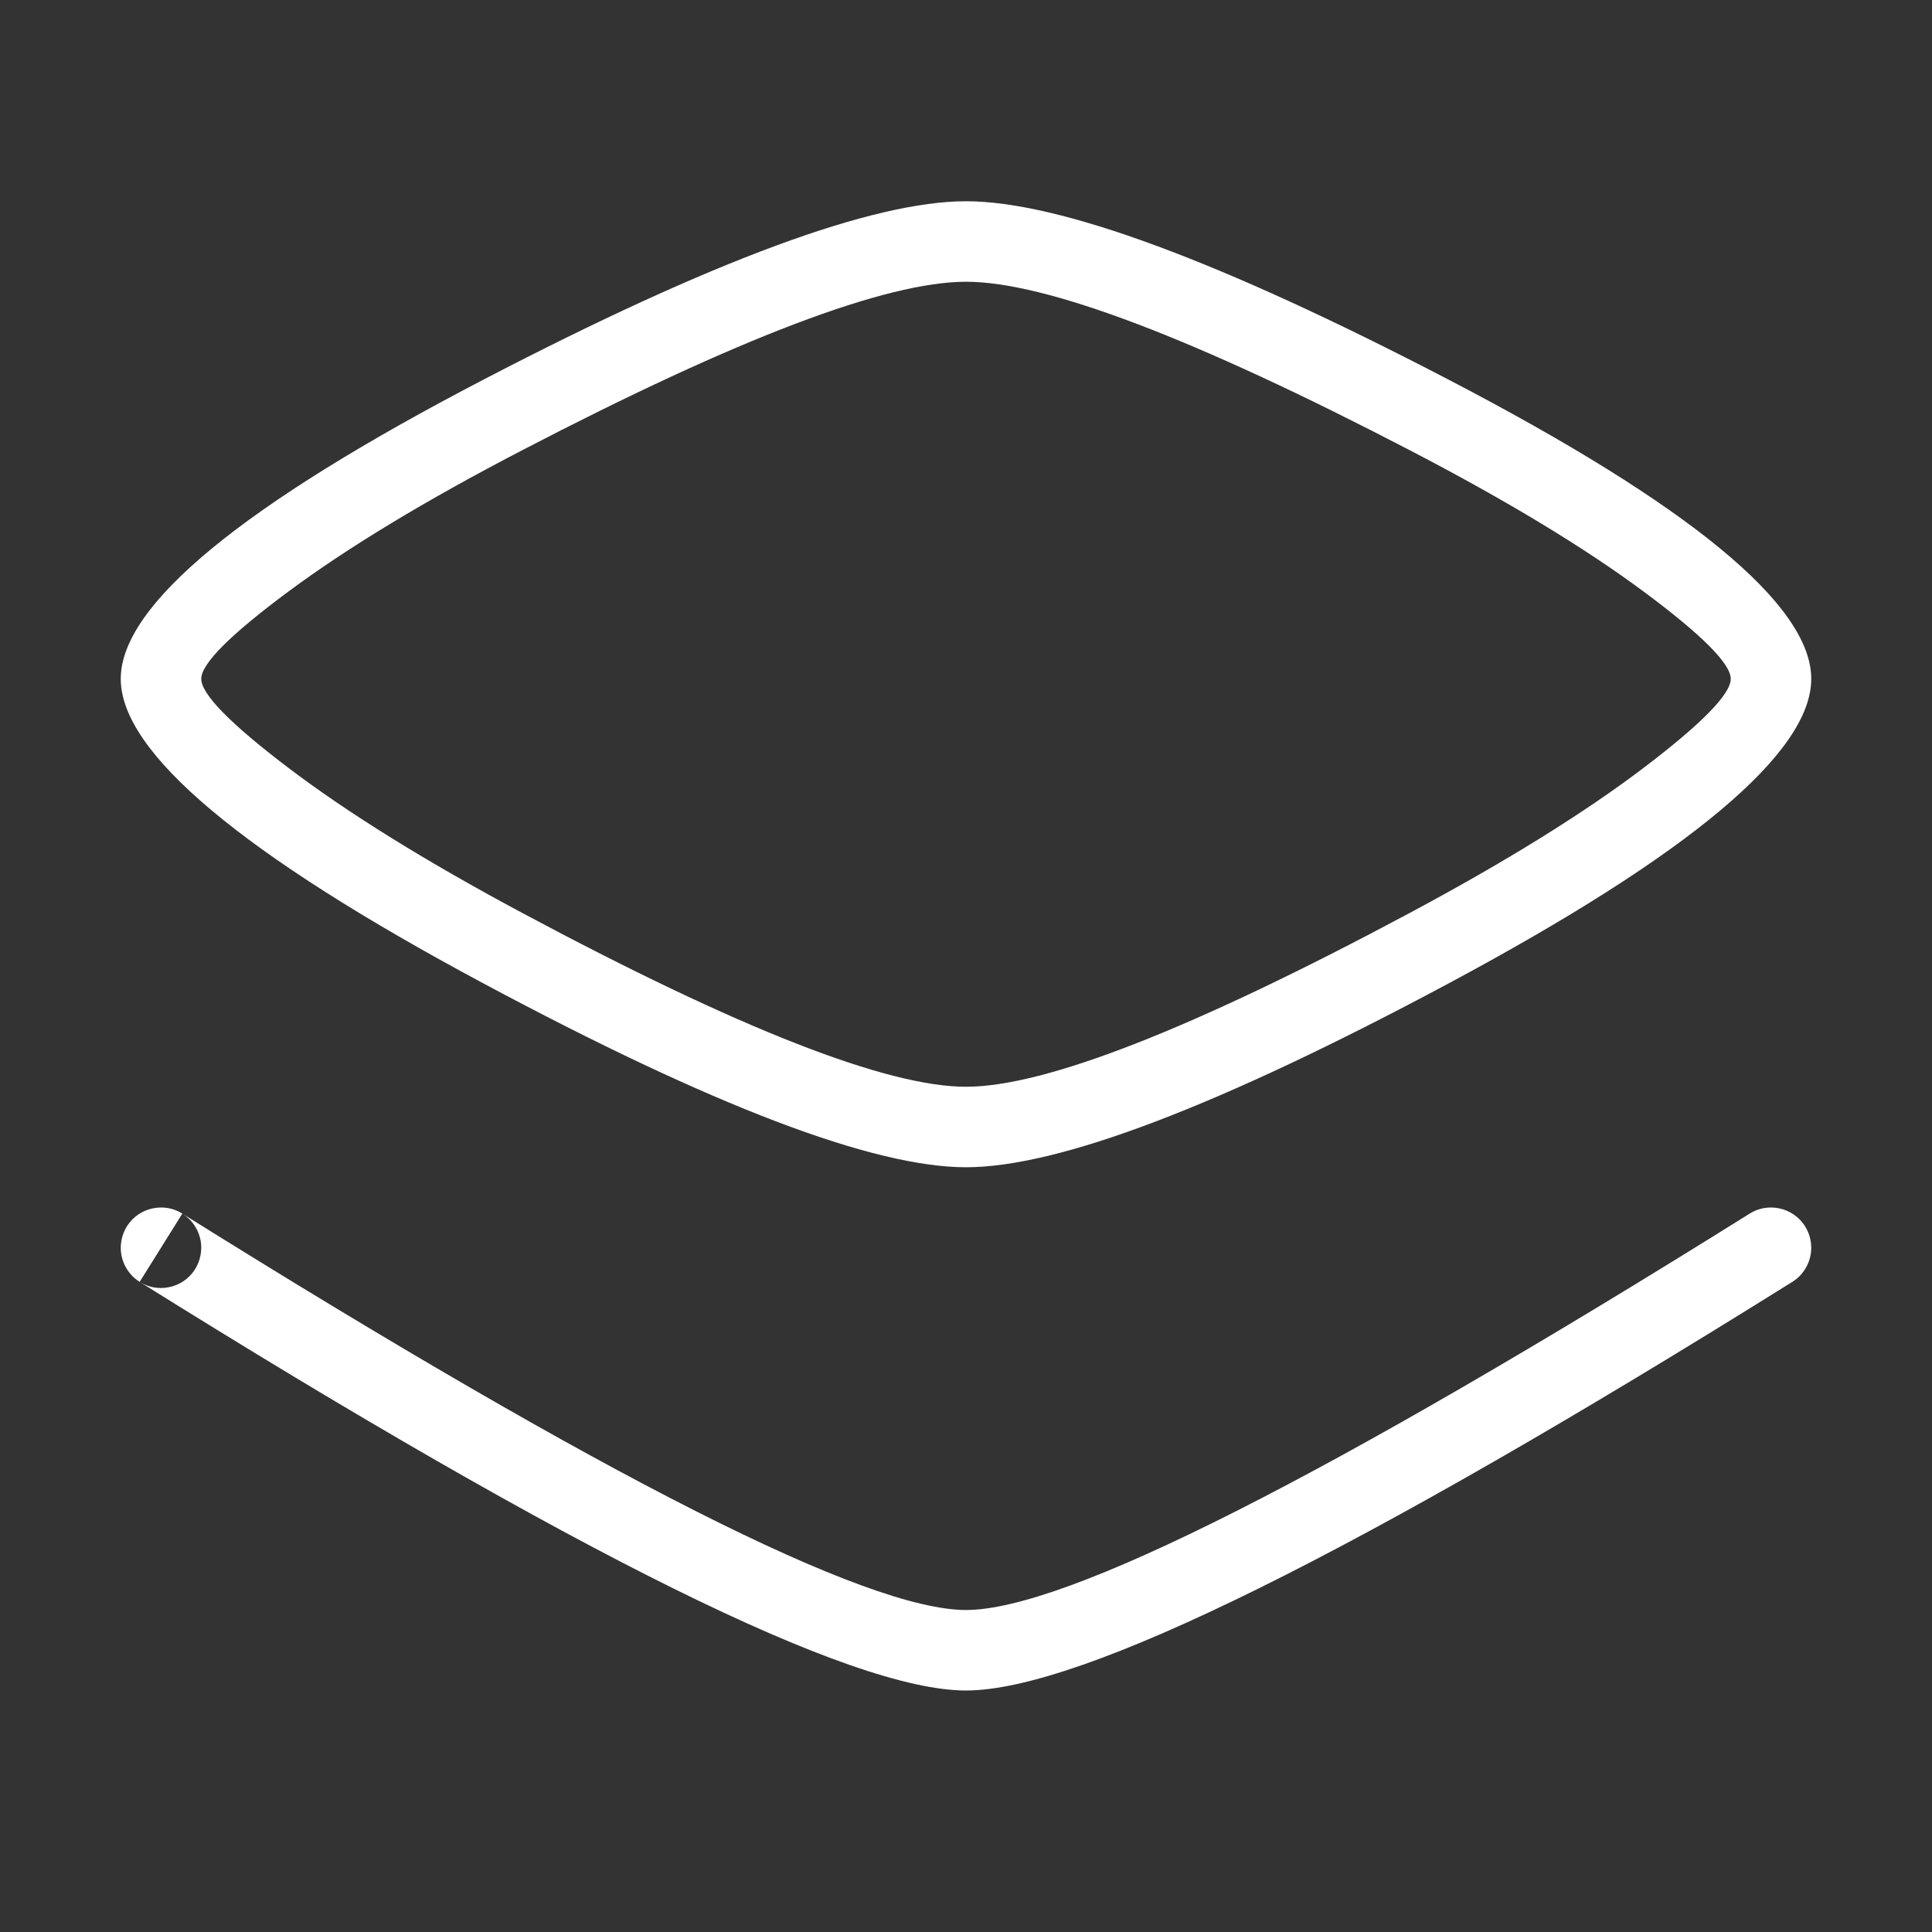 <svg xmlns="http://www.w3.org/2000/svg" xmlns:xlink="http://www.w3.org/1999/xlink" fill="none" version="1.1" width="24" height="24" viewBox="0 0 24 24"><rect x="0" y="0" width="24" height="24" fill="#333333" stroke="none"/><defs><clipPath id="master_svg0_287_2402"><rect x="0" y="0" width="24" height="24" rx="0"/></clipPath></defs><g clip-path="url(#master_svg0_287_2402)"><g><path d="M17.981,4.709Q13.734,2.5,12,2.5Q10.266,2.5,6.019,4.709Q1.5,7.059,1.5,8.433Q1.5,9.806,6.014,12.221Q10.273,14.5,12,14.5Q13.727,14.5,17.986,12.221Q22.5,9.806,22.5,8.433Q22.5,7.059,17.981,4.709ZM6.481,5.596Q10.511,3.5,12,3.5Q13.489,3.5,17.519,5.596Q19.314,6.529,20.421,7.351Q21.5,8.152,21.5,8.433Q21.5,8.717,20.417,9.539Q19.307,10.381,17.514,11.34Q13.476,13.5,12,13.5Q10.524,13.5,6.486,11.34Q4.693,10.381,3.583,9.539Q2.5,8.717,2.5,8.433Q2.5,8.152,3.579,7.351Q4.686,6.529,6.481,5.596Z" fill-rule="evenodd" fill="#FFFFFF" fill-opacity="1"/></g><g><path d="M2.265,15.076Q10.143,20,12,20Q13.857,20,21.735,15.076Q21.857,15,22,15Q22.049,15,22.098,15.01Q22.146,15.019,22.191,15.038Q22.237,15.057,22.278,15.084Q22.319,15.112,22.354,15.146Q22.388,15.181,22.416,15.222Q22.443,15.263,22.462,15.309Q22.481,15.354,22.49,15.402Q22.5,15.451,22.5,15.5Q22.5,15.564,22.484,15.625Q22.468,15.687,22.437,15.742Q22.406,15.798,22.363,15.844Q22.319,15.89,22.265,15.924L22.263,15.925Q14.143,21,12,21Q9.857,21,1.735,15.924Q1.857,16,2,16Q2.049,16,2.098,15.99Q2.146,15.981,2.191,15.962Q2.237,15.943,2.278,15.916Q2.319,15.888,2.354,15.854Q2.388,15.819,2.416,15.778Q2.443,15.737,2.462,15.691Q2.481,15.646,2.49,15.598Q2.5,15.549,2.5,15.5Q2.5,15.436,2.484,15.375Q2.468,15.313,2.437,15.258Q2.406,15.202,2.363,15.156Q2.319,15.11,2.265,15.076Q2.143,15,2,15Q1.951,15,1.902,15.01Q1.854,15.019,1.809,15.038Q1.763,15.057,1.722,15.084Q1.681,15.112,1.646,15.146Q1.612,15.181,1.584,15.222Q1.557,15.263,1.538,15.309Q1.519,15.354,1.51,15.402Q1.5,15.451,1.5,15.5Q1.5,15.564,1.516,15.625Q1.532,15.687,1.563,15.742Q1.594,15.798,1.637,15.844Q1.681,15.89,1.735,15.924L2.265,15.076Z" fill-rule="evenodd" fill="#FFFFFF" fill-opacity="1"/></g></g></svg>